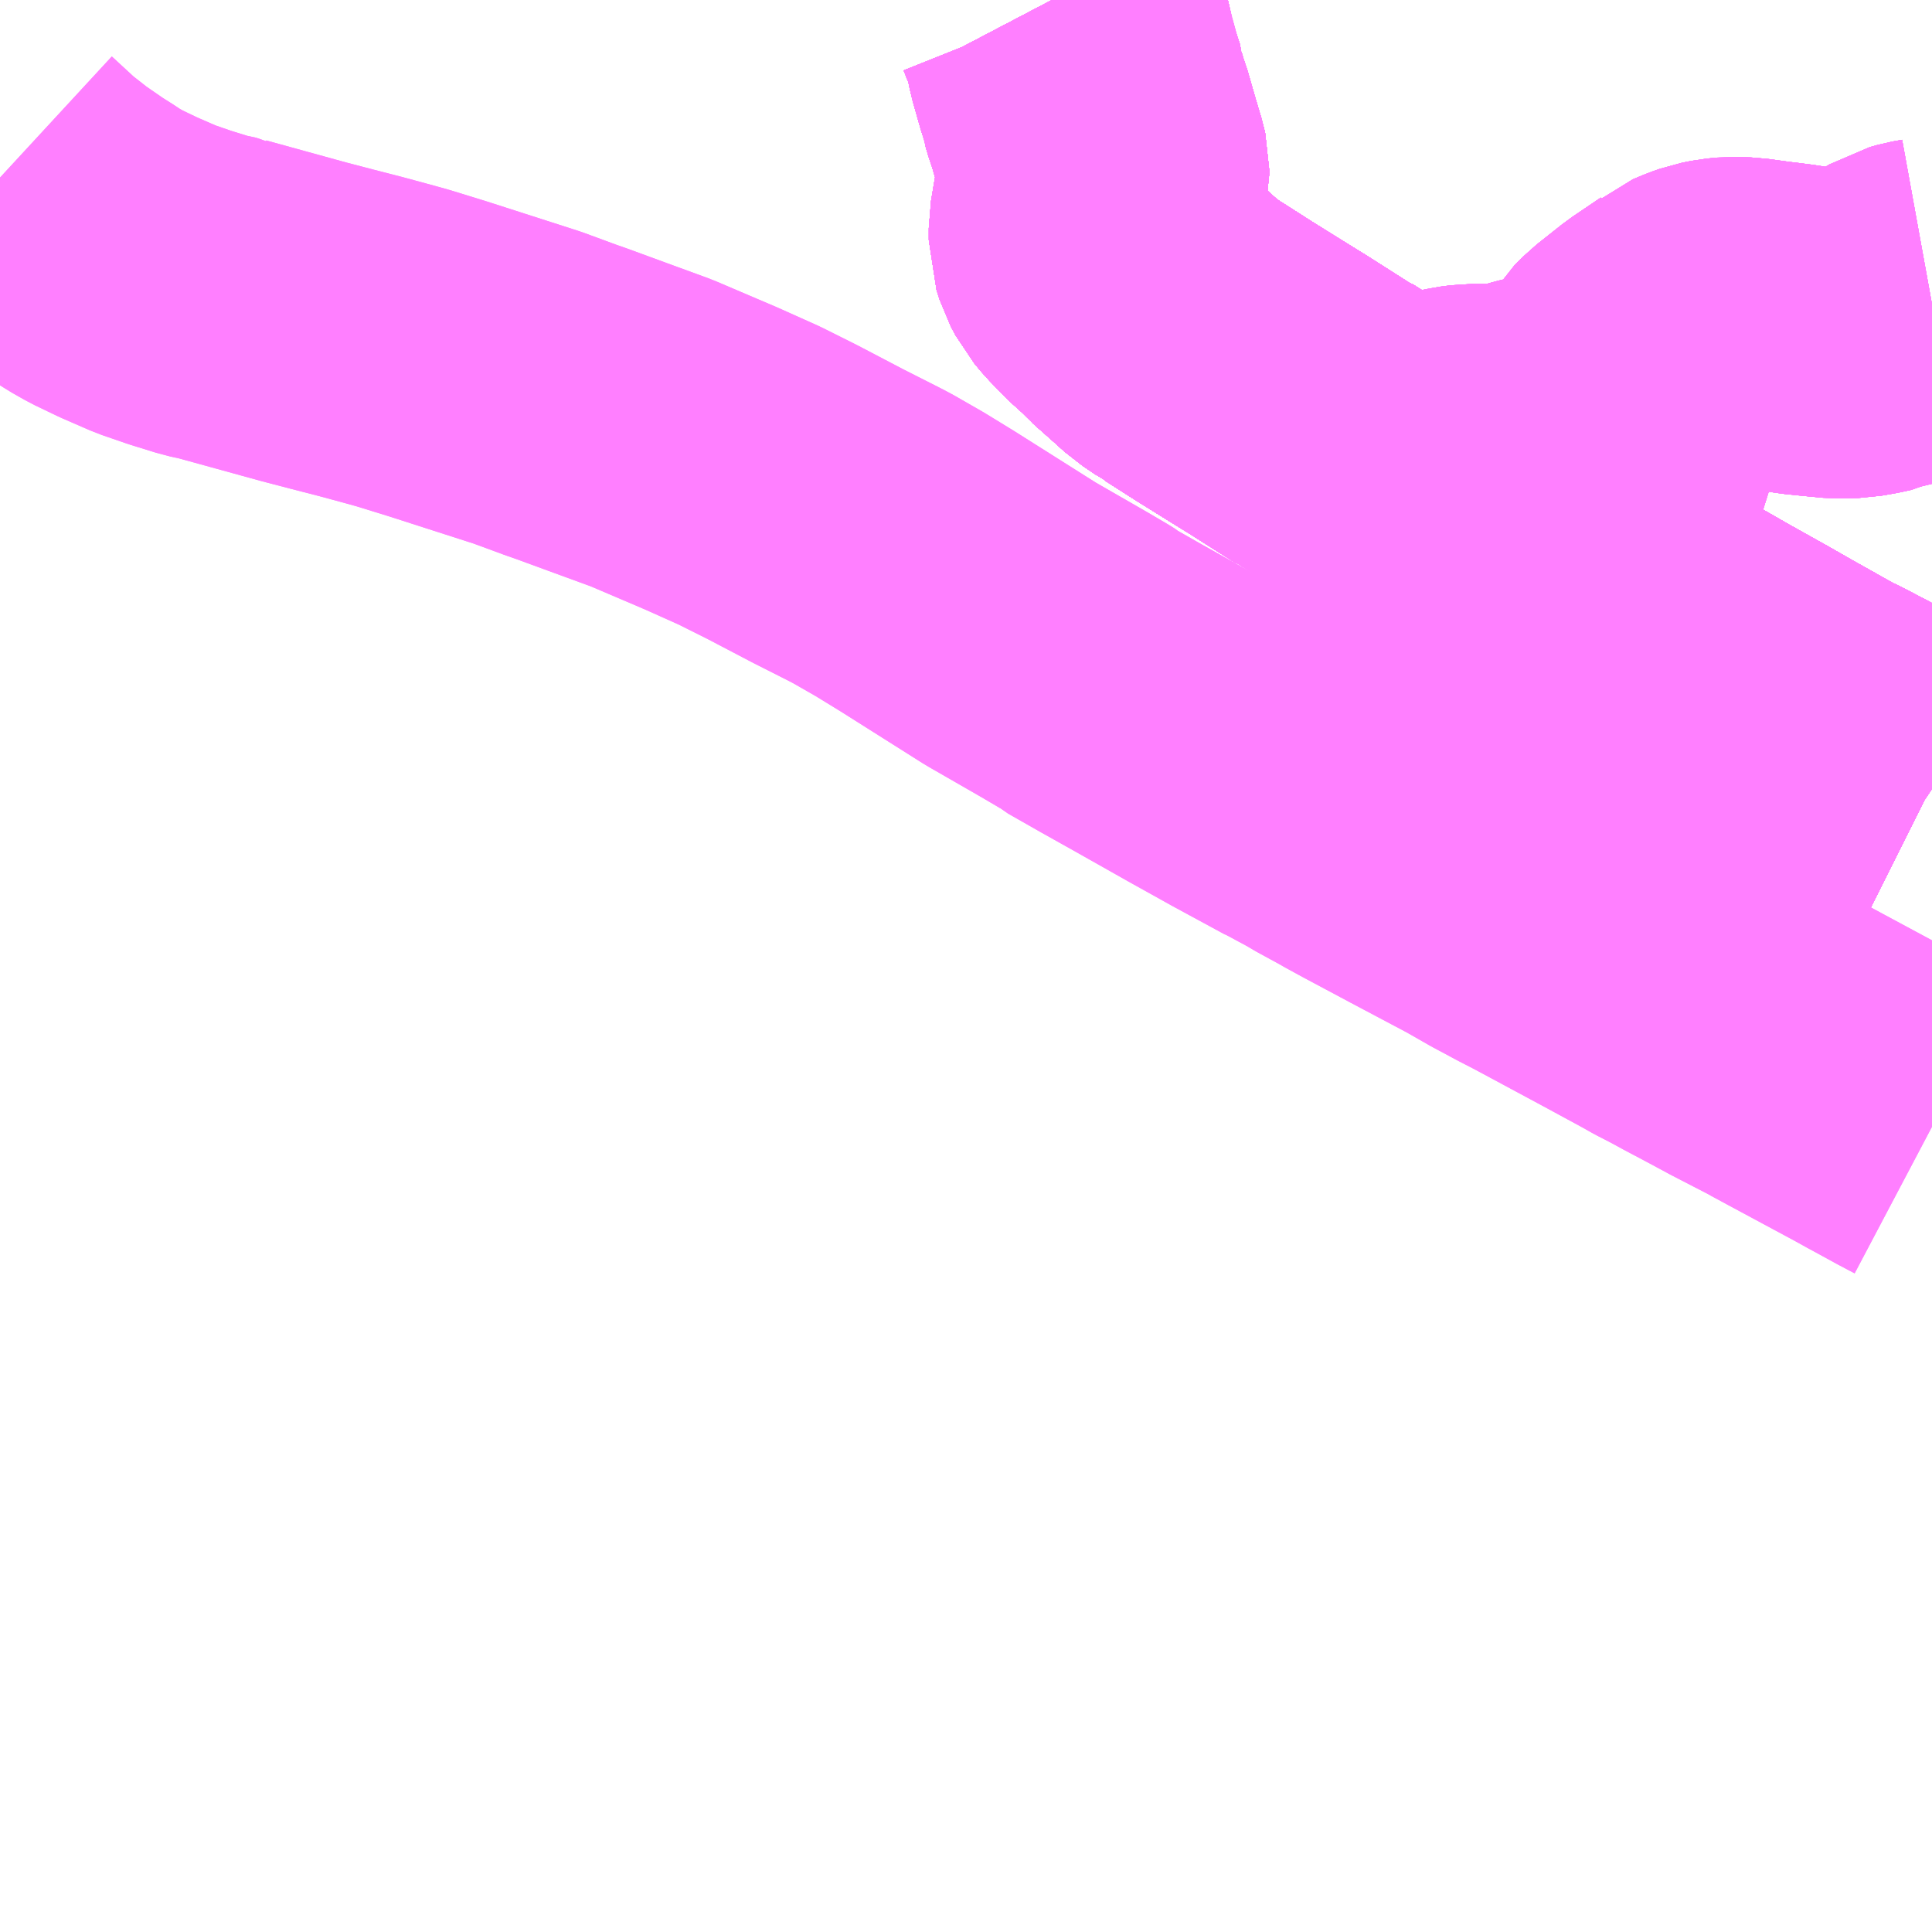 <?xml version="1.0" encoding="UTF-8"?>
<svg  xmlns="http://www.w3.org/2000/svg" xmlns:xlink="http://www.w3.org/1999/xlink" xmlns:go="http://purl.org/svgmap/profile" property="N07_001,N07_002,N07_003,N07_004,N07_005,N07_006,N07_007" viewBox="13877.93 -3546.387 4.395 4.395" go:dataArea="13877.9296875 -3546.38671875 4.39453125 4.39453125" >
<globalCoordinateSystem srsName="http://purl.org/crs/84" transform="matrix(100.0,0.0,0.0,-100.0,0.0,0.0)" />
<defs>
 <g id="p0" >
  <circle cx="0.0" cy="0.0" r="3" stroke="green" stroke-width="0.75" vector-effect="non-scaling-stroke" />
 </g>
</defs>
<g fill="none" fill-rule="evenodd" stroke="#FF00FF" stroke-width="0.75" opacity="0.5" vector-effect="non-scaling-stroke" stroke-linejoin="bevel" >
<path content="1,JRバス関東（株）,東京～山中湖畔・河口湖,4.0,5.0,5.0," xlink:title="1" d="M13882.324,-3544.591L13882.321,-3544.593L13882.297,-3544.605L13882.259,-3544.625L13882.219,-3544.646L13882.174,-3544.671L13882.086,-3544.717L13882.072,-3544.724L13882.06,-3544.731L13882.059,-3544.731L13882.057,-3544.731L13882.018,-3544.753L13882.015,-3544.755L13882.004,-3544.761L13881.963,-3544.784L13881.907,-3544.816L13881.814,-3544.868L13881.807,-3544.872L13881.692,-3544.938L13881.674,-3544.948L13881.648,-3544.963L13881.6,-3544.99L13881.573,-3545.005L13881.551,-3545.018L13881.501,-3545.047L13881.491,-3545.053L13881.465,-3545.073L13881.432,-3545.099L13881.4,-3545.128L13881.359,-3545.164L13881.3,-3545.199L13881.264,-3545.223L13881.203,-3545.261L13881.177,-3545.277L13881.138,-3545.302L13881.101,-3545.325L13881.059,-3545.351L13881.018,-3545.377L13880.994,-3545.392L13880.974,-3545.404L13880.944,-3545.423L13880.94,-3545.424L13880.83,-3545.494L13880.828,-3545.495L13880.82,-3545.5L13880.799,-3545.513L13880.717,-3545.564L13880.645,-3545.61L13880.639,-3545.613L13880.635,-3545.616L13880.634,-3545.617L13880.603,-3545.638L13880.573,-3545.665L13880.529,-3545.704L13880.522,-3545.713L13880.484,-3545.747L13880.45,-3545.782L13880.435,-3545.8L13880.425,-3545.819L13880.418,-3545.841L13880.418,-3545.868L13880.426,-3545.916L13880.438,-3545.97L13880.442,-3545.989L13880.442,-3546.002L13880.44,-3546.011L13880.426,-3546.058L13880.407,-3546.124L13880.402,-3546.137L13880.395,-3546.161L13880.395,-3546.167L13880.384,-3546.2L13880.367,-3546.26L13880.363,-3546.28L13880.36,-3546.293L13880.354,-3546.316L13880.334,-3546.366L13880.323,-3546.387"/>
<path content="1,京王バス南（株）,新宿～富士五湖線,10.0,10.0,10.0," xlink:title="1" d="M13881.101,-3545.325L13881.138,-3545.302L13881.177,-3545.277L13881.203,-3545.261L13881.264,-3545.223L13881.3,-3545.199L13881.359,-3545.164L13881.4,-3545.128L13881.432,-3545.099L13881.465,-3545.073L13881.491,-3545.053L13881.501,-3545.047L13881.551,-3545.018L13881.573,-3545.005L13881.6,-3544.99L13881.648,-3544.963L13881.674,-3544.948L13881.692,-3544.938L13881.807,-3544.872L13881.814,-3544.868L13881.907,-3544.816L13881.963,-3544.784L13882.004,-3544.761L13882.015,-3544.755L13882.057,-3544.731L13882.059,-3544.731L13882.06,-3544.731L13882.072,-3544.724L13882.086,-3544.717L13882.174,-3544.671L13882.219,-3544.646L13882.259,-3544.625L13882.297,-3544.605L13882.321,-3544.593L13882.324,-3544.591"/>
<path content="1,京王バス南（株）,新宿～富士五湖線,10.0,10.0,10.0," xlink:title="1" d="M13881.101,-3545.325L13881.059,-3545.351L13881.018,-3545.377L13880.994,-3545.392L13880.974,-3545.404L13880.944,-3545.423L13880.94,-3545.424L13880.83,-3545.494L13880.828,-3545.495L13880.82,-3545.5L13880.799,-3545.513L13880.717,-3545.564L13880.645,-3545.61L13880.639,-3545.613L13880.635,-3545.616L13880.634,-3545.617L13880.603,-3545.638L13880.573,-3545.665L13880.529,-3545.704L13880.522,-3545.713L13880.484,-3545.747L13880.45,-3545.782L13880.435,-3545.8L13880.425,-3545.819L13880.418,-3545.841L13880.418,-3545.868L13880.426,-3545.916L13880.438,-3545.97L13880.442,-3545.989L13880.442,-3546.002L13880.44,-3546.011L13880.426,-3546.058L13880.407,-3546.124L13880.402,-3546.137L13880.395,-3546.161L13880.395,-3546.167L13880.384,-3546.2L13880.367,-3546.26L13880.363,-3546.28L13880.36,-3546.293L13880.354,-3546.316L13880.334,-3546.366L13880.323,-3546.387"/>
<path content="1,京王バス南（株）,新宿～富士五湖線,10.0,10.0,10.0," xlink:title="1" d="M13882.324,-3545.7L13882.302,-3545.696L13882.284,-3545.691L13882.274,-3545.685L13882.267,-3545.68L13882.248,-3545.659L13882.235,-3545.651L13882.209,-3545.641L13882.2,-3545.64L13882.198,-3545.639L13882.175,-3545.634L13882.146,-3545.629L13882.113,-3545.628L13882.081,-3545.631L13882.03,-3545.636L13882.007,-3545.64L13881.976,-3545.644L13881.951,-3545.647L13881.922,-3545.651L13881.9,-3545.654L13881.871,-3545.655L13881.86,-3545.654L13881.85,-3545.653L13881.83,-3545.649L13881.813,-3545.643L13881.789,-3545.633L13881.782,-3545.627L13881.717,-3545.583L13881.659,-3545.537L13881.641,-3545.519L13881.633,-3545.506L13881.627,-3545.485L13881.627,-3545.469L13881.631,-3545.408L13881.627,-3545.403L13881.62,-3545.396L13881.609,-3545.386L13881.599,-3545.381L13881.596,-3545.382L13881.586,-3545.382L13881.549,-3545.391L13881.524,-3545.4L13881.516,-3545.401L13881.502,-3545.401L13881.489,-3545.399L13881.427,-3545.384L13881.369,-3545.367L13881.353,-3545.364L13881.334,-3545.365L13881.326,-3545.365L13881.312,-3545.366L13881.295,-3545.366L13881.278,-3545.366L13881.255,-3545.363L13881.223,-3545.356L13881.189,-3545.348L13881.184,-3545.347L13881.152,-3545.338L13881.136,-3545.335L13881.123,-3545.331L13881.101,-3545.325"/>
<path content="1,名鉄バス（株）,名古屋～富士五湖,0.7,0.7,0.7," xlink:title="1" d="M13882.324,-3543.822L13882.288,-3543.841L13882.246,-3543.864L13882.222,-3543.877L13882.195,-3543.892L13882.037,-3543.977L13882,-3543.997L13881.997,-3543.999L13881.906,-3544.046L13881.854,-3544.074L13881.803,-3544.101L13881.77,-3544.119L13881.735,-3544.137L13881.712,-3544.15L13881.618,-3544.201L13881.458,-3544.287L13881.423,-3544.305L13881.367,-3544.335L13881.311,-3544.367L13881.177,-3544.438L13881.074,-3544.493L13881.03,-3544.517L13881.027,-3544.519L13880.972,-3544.549L13880.95,-3544.562L13880.896,-3544.591L13880.895,-3544.591L13880.777,-3544.655L13880.68,-3544.709L13880.634,-3544.735L13880.556,-3544.779L13880.481,-3544.821L13880.409,-3544.862L13880.403,-3544.867L13880.395,-3544.872L13880.349,-3544.899L13880.229,-3544.968L13880.039,-3545.088L13879.977,-3545.126L13879.916,-3545.161L13879.897,-3545.171L13879.814,-3545.213L13879.709,-3545.268L13879.659,-3545.293L13879.635,-3545.305L13879.548,-3545.344L13879.412,-3545.402L13879.319,-3545.436L13879.229,-3545.469L13879.206,-3545.477L13879.13,-3545.505L13878.931,-3545.569L13878.928,-3545.57L13878.847,-3545.595L13878.822,-3545.602L13878.752,-3545.621L13878.686,-3545.638L13878.621,-3545.655L13878.436,-3545.706L13878.434,-3545.707L13878.397,-3545.715L13878.339,-3545.733L13878.284,-3545.752L13878.222,-3545.779L13878.172,-3545.803L13878.142,-3545.82L13878.121,-3545.834L13878.094,-3545.851L13878.039,-3545.889L13878.024,-3545.901L13878.006,-3545.915L13877.995,-3545.923L13877.93,-3545.983"/>
<path content="1,富士急シティバス（株）,富士急シティバス_01_on,18.2,21.5,21.5," xlink:title="1" d="M13881.101,-3545.325L13881.138,-3545.302L13881.177,-3545.277L13881.203,-3545.261L13881.264,-3545.223L13881.3,-3545.199L13881.359,-3545.164L13881.4,-3545.128L13881.432,-3545.099L13881.465,-3545.073L13881.491,-3545.053L13881.501,-3545.047L13881.551,-3545.018L13881.573,-3545.005L13881.6,-3544.99L13881.648,-3544.963L13881.674,-3544.948L13881.692,-3544.938L13881.807,-3544.872L13881.814,-3544.868L13881.907,-3544.816L13881.963,-3544.784L13882.004,-3544.761L13882.059,-3544.731L13882.321,-3544.593L13882.324,-3544.591"/>
<path content="1,富士急シティバス（株）,富士急シティバス_01_on,18.2,21.5,21.5," xlink:title="1" d="M13881.101,-3545.325L13881.123,-3545.331L13881.152,-3545.338"/>
<path content="1,富士急シティバス（株）,富士急シティバス_01_on,18.2,21.5,21.5," xlink:title="1" d="M13880.323,-3546.387L13880.334,-3546.366L13880.354,-3546.316L13880.36,-3546.293L13880.363,-3546.28L13880.395,-3546.161L13880.402,-3546.137L13880.407,-3546.124L13880.426,-3546.058L13880.44,-3546.011L13880.442,-3546.002L13880.442,-3545.989L13880.438,-3545.97L13880.426,-3545.916L13880.418,-3545.868L13880.418,-3545.841L13880.425,-3545.819L13880.435,-3545.8L13880.45,-3545.782L13880.529,-3545.704L13880.573,-3545.665L13880.603,-3545.638L13880.634,-3545.617L13880.635,-3545.616L13880.639,-3545.613L13880.639,-3545.613L13880.645,-3545.61L13880.717,-3545.564L13880.799,-3545.513L13880.82,-3545.5L13880.828,-3545.495L13880.83,-3545.494L13880.94,-3545.424L13880.944,-3545.423L13880.974,-3545.404L13880.994,-3545.392L13881.018,-3545.377L13881.059,-3545.351L13881.101,-3545.325"/>
<path content="1,富士急山梨バス（株）,河口湖～三島・沼津線,2.0,2.0,2.0," xlink:title="1" d="M13882.324,-3544.591L13882.321,-3544.593L13882.297,-3544.605L13882.259,-3544.625L13882.219,-3544.646L13882.174,-3544.671L13882.086,-3544.717L13882.072,-3544.724L13882.06,-3544.731L13882.059,-3544.731L13882.057,-3544.731L13882.018,-3544.753L13882.015,-3544.755L13882.004,-3544.761L13881.963,-3544.784L13881.907,-3544.816L13881.814,-3544.868L13881.807,-3544.872L13881.692,-3544.938L13881.674,-3544.948L13881.648,-3544.963L13881.6,-3544.99L13881.573,-3545.005L13881.551,-3545.018L13881.501,-3545.047L13881.491,-3545.053L13881.465,-3545.073L13881.432,-3545.099L13881.4,-3545.128L13881.359,-3545.164L13881.3,-3545.199L13881.264,-3545.223L13881.203,-3545.261L13881.177,-3545.277L13881.138,-3545.302L13881.101,-3545.325L13881.059,-3545.351L13881.018,-3545.377L13880.994,-3545.392L13880.974,-3545.404L13880.944,-3545.423L13880.94,-3545.424L13880.83,-3545.494L13880.828,-3545.495L13880.82,-3545.5L13880.799,-3545.513L13880.717,-3545.564L13880.645,-3545.61L13880.639,-3545.613L13880.635,-3545.616L13880.634,-3545.617L13880.603,-3545.638L13880.573,-3545.665L13880.529,-3545.704L13880.522,-3545.713L13880.484,-3545.747L13880.45,-3545.782L13880.435,-3545.8L13880.425,-3545.819L13880.418,-3545.841L13880.418,-3545.868L13880.426,-3545.916L13880.438,-3545.97L13880.442,-3545.989L13880.442,-3546.002L13880.44,-3546.011L13880.426,-3546.058L13880.407,-3546.124L13880.402,-3546.137L13880.395,-3546.161L13880.395,-3546.167L13880.384,-3546.2L13880.367,-3546.26L13880.363,-3546.28L13880.36,-3546.293L13880.354,-3546.316L13880.334,-3546.366L13880.323,-3546.387"/>
<path content="1,富士急山梨バス（株）,河口湖～静岡線,0.2,0.4,0.3," xlink:title="1" d="M13882.324,-3544.591L13882.321,-3544.593L13882.297,-3544.605L13882.259,-3544.625L13882.219,-3544.646L13882.174,-3544.671L13882.086,-3544.717L13882.072,-3544.724L13882.06,-3544.731L13882.059,-3544.731L13882.057,-3544.731L13882.018,-3544.753L13882.015,-3544.755L13882.004,-3544.761L13881.963,-3544.784L13881.907,-3544.816L13881.814,-3544.868L13881.807,-3544.872L13881.692,-3544.938L13881.674,-3544.948L13881.648,-3544.963L13881.6,-3544.99L13881.573,-3545.005L13881.551,-3545.018L13881.501,-3545.047L13881.491,-3545.053L13881.465,-3545.073L13881.432,-3545.099L13881.4,-3545.128L13881.359,-3545.164L13881.3,-3545.199L13881.264,-3545.223L13881.203,-3545.261L13881.177,-3545.277L13881.138,-3545.302L13881.101,-3545.325L13881.059,-3545.351L13881.018,-3545.377L13880.994,-3545.392L13880.974,-3545.404L13880.944,-3545.423L13880.94,-3545.424L13880.83,-3545.494L13880.828,-3545.495L13880.82,-3545.5L13880.799,-3545.513L13880.717,-3545.564L13880.645,-3545.61L13880.639,-3545.613L13880.635,-3545.616L13880.634,-3545.617L13880.603,-3545.638L13880.573,-3545.665L13880.529,-3545.704L13880.522,-3545.713L13880.484,-3545.747L13880.45,-3545.782L13880.435,-3545.8L13880.425,-3545.819L13880.418,-3545.841L13880.418,-3545.868L13880.426,-3545.916L13880.438,-3545.97L13880.442,-3545.989L13880.442,-3546.002L13880.44,-3546.011L13880.426,-3546.058L13880.407,-3546.124L13880.402,-3546.137L13880.395,-3546.161L13880.395,-3546.167L13880.384,-3546.2L13880.367,-3546.26L13880.363,-3546.28L13880.36,-3546.293L13880.354,-3546.316L13880.334,-3546.366L13880.323,-3546.387"/>
<path content="1,富士急湘南バス（株）,ハイランドライナー,0.0,0.9,0.9," xlink:title="1" d="M13880.323,-3546.387L13880.334,-3546.366L13880.354,-3546.316L13880.36,-3546.293L13880.363,-3546.28L13880.367,-3546.26L13880.384,-3546.2L13880.395,-3546.167L13880.395,-3546.161L13880.402,-3546.137L13880.407,-3546.124L13880.426,-3546.058L13880.44,-3546.011L13880.442,-3546.002L13880.442,-3545.989L13880.438,-3545.97L13880.426,-3545.916L13880.418,-3545.868L13880.418,-3545.841L13880.425,-3545.819L13880.435,-3545.8L13880.45,-3545.782L13880.484,-3545.747L13880.522,-3545.713L13880.529,-3545.704L13880.573,-3545.665L13880.603,-3545.638L13880.634,-3545.617L13880.635,-3545.616L13880.639,-3545.613L13880.645,-3545.61L13880.717,-3545.564L13880.799,-3545.513L13880.82,-3545.5L13880.828,-3545.495L13880.83,-3545.494L13880.94,-3545.424L13880.944,-3545.423L13880.974,-3545.404L13880.994,-3545.392L13881.018,-3545.377L13881.059,-3545.351L13881.101,-3545.325L13881.138,-3545.302L13881.177,-3545.277L13881.203,-3545.261L13881.264,-3545.223L13881.3,-3545.199L13881.359,-3545.164L13881.4,-3545.128L13881.432,-3545.099L13881.465,-3545.073L13881.491,-3545.053L13881.501,-3545.047L13881.551,-3545.018L13881.573,-3545.005L13881.6,-3544.99L13881.648,-3544.963L13881.674,-3544.948L13881.692,-3544.938L13881.807,-3544.872L13881.814,-3544.868L13881.907,-3544.816L13881.963,-3544.784L13882.004,-3544.761L13882.015,-3544.755L13882.018,-3544.753L13882.057,-3544.731L13882.059,-3544.731L13882.06,-3544.731L13882.072,-3544.724L13882.086,-3544.717L13882.174,-3544.671L13882.219,-3544.646L13882.259,-3544.625L13882.297,-3544.605L13882.321,-3544.593L13882.324,-3544.591"/>
<path content="1,富士急行（株）,022,9.0,5.0,5.0," xlink:title="1" d="M13882.324,-3545.7L13882.302,-3545.696L13882.284,-3545.691L13882.274,-3545.685L13882.267,-3545.68L13882.248,-3545.659L13882.235,-3545.651L13882.209,-3545.641L13882.2,-3545.64L13882.198,-3545.639L13882.175,-3545.634L13882.146,-3545.629L13882.113,-3545.628L13882.081,-3545.631L13882.03,-3545.636L13882.007,-3545.64L13881.976,-3545.644L13881.951,-3545.647L13881.922,-3545.651L13881.9,-3545.654L13881.871,-3545.655L13881.86,-3545.654L13881.85,-3545.653L13881.83,-3545.649L13881.813,-3545.643L13881.789,-3545.633L13881.782,-3545.627L13881.717,-3545.583L13881.659,-3545.537L13881.641,-3545.519L13881.633,-3545.506L13881.627,-3545.485L13881.627,-3545.469L13881.631,-3545.408L13881.627,-3545.403L13881.62,-3545.396L13881.609,-3545.386L13881.599,-3545.381L13881.596,-3545.382L13881.586,-3545.382L13881.549,-3545.391L13881.524,-3545.4L13881.516,-3545.401L13881.502,-3545.401L13881.489,-3545.399L13881.427,-3545.384L13881.369,-3545.367L13881.353,-3545.364L13881.334,-3545.365L13881.326,-3545.365L13881.312,-3545.366L13881.295,-3545.366L13881.278,-3545.366L13881.255,-3545.363L13881.223,-3545.356L13881.189,-3545.348L13881.184,-3545.347L13881.152,-3545.338L13881.136,-3545.335L13881.123,-3545.331L13881.101,-3545.325L13881.059,-3545.351L13881.018,-3545.377L13880.994,-3545.392L13880.974,-3545.404L13880.944,-3545.423L13880.94,-3545.424L13880.83,-3545.494L13880.828,-3545.495L13880.82,-3545.5L13880.799,-3545.513L13880.717,-3545.564L13880.645,-3545.61L13880.639,-3545.613L13880.635,-3545.616L13880.634,-3545.617L13880.603,-3545.638L13880.573,-3545.665L13880.529,-3545.704L13880.522,-3545.713L13880.484,-3545.747L13880.45,-3545.782L13880.435,-3545.8L13880.425,-3545.819L13880.418,-3545.841L13880.418,-3545.868L13880.426,-3545.916L13880.438,-3545.97L13880.442,-3545.989L13880.442,-3546.002L13880.44,-3546.011L13880.426,-3546.058L13880.407,-3546.124L13880.402,-3546.137L13880.395,-3546.161L13880.395,-3546.167L13880.384,-3546.2L13880.367,-3546.26L13880.363,-3546.28L13880.36,-3546.293L13880.354,-3546.316L13880.334,-3546.366L13880.323,-3546.387"/>
<path content="1,富士急行（株）,023,7.9,6.0,6.0," xlink:title="1" d="M13882.324,-3545.7L13882.302,-3545.696L13882.284,-3545.691L13882.274,-3545.685L13882.267,-3545.68L13882.248,-3545.659L13882.235,-3545.651L13882.209,-3545.641L13882.2,-3545.64L13882.198,-3545.639L13882.175,-3545.634L13882.146,-3545.629L13882.113,-3545.628L13882.081,-3545.631L13882.03,-3545.636L13882.007,-3545.64L13881.976,-3545.644L13881.951,-3545.647L13881.922,-3545.651L13881.9,-3545.654L13881.871,-3545.655L13881.86,-3545.654L13881.85,-3545.653L13881.83,-3545.649L13881.813,-3545.643L13881.789,-3545.633L13881.782,-3545.627L13881.717,-3545.583L13881.659,-3545.537L13881.641,-3545.519L13881.633,-3545.506L13881.627,-3545.485L13881.627,-3545.469L13881.631,-3545.408L13881.627,-3545.403L13881.62,-3545.396L13881.609,-3545.386L13881.599,-3545.381L13881.596,-3545.382L13881.586,-3545.382L13881.549,-3545.391L13881.524,-3545.4L13881.516,-3545.401L13881.502,-3545.401L13881.489,-3545.399L13881.427,-3545.384L13881.369,-3545.367L13881.353,-3545.364L13881.334,-3545.365L13881.326,-3545.365L13881.312,-3545.366L13881.295,-3545.366L13881.278,-3545.366L13881.255,-3545.363L13881.223,-3545.356L13881.189,-3545.348L13881.184,-3545.347L13881.152,-3545.338L13881.136,-3545.335L13881.123,-3545.331L13881.101,-3545.325L13881.059,-3545.351L13881.018,-3545.377L13880.994,-3545.392L13880.974,-3545.404L13880.944,-3545.423L13880.94,-3545.424L13880.83,-3545.494L13880.828,-3545.495L13880.82,-3545.5L13880.799,-3545.513L13880.717,-3545.564L13880.645,-3545.61L13880.639,-3545.613L13880.635,-3545.616L13880.634,-3545.617L13880.603,-3545.638L13880.573,-3545.665L13880.529,-3545.704L13880.522,-3545.713L13880.484,-3545.747L13880.45,-3545.782L13880.435,-3545.8L13880.425,-3545.819L13880.418,-3545.841L13880.418,-3545.868L13880.426,-3545.916L13880.438,-3545.97L13880.442,-3545.989L13880.442,-3546.002L13880.44,-3546.011L13880.426,-3546.058L13880.407,-3546.124L13880.402,-3546.137L13880.395,-3546.161L13880.395,-3546.167L13880.384,-3546.2L13880.367,-3546.26L13880.363,-3546.28L13880.36,-3546.293L13880.354,-3546.316L13880.334,-3546.366L13880.323,-3546.387"/>
<path content="1,富士急行（株）,025,20.0,12.5,12.5," xlink:title="1" d="M13882.324,-3545.7L13882.302,-3545.696L13882.284,-3545.691L13882.274,-3545.685L13882.267,-3545.68L13882.248,-3545.659L13882.235,-3545.651L13882.209,-3545.641L13882.2,-3545.64L13882.198,-3545.639L13882.175,-3545.634L13882.146,-3545.629L13882.113,-3545.628L13882.081,-3545.631L13882.03,-3545.636L13882.007,-3545.64L13881.976,-3545.644L13881.951,-3545.647L13881.922,-3545.651L13881.9,-3545.654L13881.871,-3545.655L13881.86,-3545.654L13881.85,-3545.653L13881.83,-3545.649L13881.813,-3545.643L13881.789,-3545.633L13881.782,-3545.627L13881.717,-3545.583L13881.659,-3545.537L13881.641,-3545.519L13881.633,-3545.506L13881.627,-3545.485L13881.627,-3545.469L13881.631,-3545.408L13881.627,-3545.403L13881.62,-3545.396L13881.609,-3545.386L13881.599,-3545.381L13881.596,-3545.382L13881.586,-3545.382L13881.549,-3545.391L13881.524,-3545.4L13881.516,-3545.401L13881.502,-3545.401L13881.489,-3545.399L13881.427,-3545.384L13881.369,-3545.367L13881.353,-3545.364L13881.334,-3545.365L13881.326,-3545.365L13881.312,-3545.366L13881.295,-3545.366L13881.278,-3545.366L13881.255,-3545.363L13881.223,-3545.356L13881.189,-3545.348L13881.184,-3545.347L13881.152,-3545.338L13881.136,-3545.335L13881.123,-3545.331L13881.101,-3545.325L13881.059,-3545.351L13881.018,-3545.377L13880.994,-3545.392L13880.974,-3545.404L13880.944,-3545.423L13880.94,-3545.424L13880.83,-3545.494L13880.828,-3545.495L13880.82,-3545.5L13880.799,-3545.513L13880.717,-3545.564L13880.645,-3545.61L13880.639,-3545.613L13880.635,-3545.616L13880.634,-3545.617L13880.603,-3545.638L13880.573,-3545.665L13880.529,-3545.704L13880.522,-3545.713L13880.484,-3545.747L13880.45,-3545.782L13880.435,-3545.8L13880.425,-3545.819L13880.418,-3545.841L13880.418,-3545.868L13880.426,-3545.916L13880.438,-3545.97L13880.442,-3545.989L13880.442,-3546.002L13880.44,-3546.011L13880.426,-3546.058L13880.407,-3546.124L13880.402,-3546.137L13880.395,-3546.161L13880.395,-3546.167L13880.384,-3546.2L13880.367,-3546.26L13880.363,-3546.28L13880.36,-3546.293L13880.354,-3546.316L13880.334,-3546.366L13880.323,-3546.387"/>
<path content="1,富士急行（株）,028,9.6,7.1,7.1," xlink:title="1" d="M13881.101,-3545.325L13881.138,-3545.302L13881.177,-3545.277L13881.203,-3545.261L13881.264,-3545.223L13881.3,-3545.199L13881.359,-3545.164L13881.4,-3545.128L13881.432,-3545.099L13881.465,-3545.073L13881.491,-3545.053L13881.501,-3545.047L13881.551,-3545.018L13881.573,-3545.005L13881.6,-3544.99L13881.648,-3544.963L13881.674,-3544.948L13881.692,-3544.938L13881.807,-3544.872L13881.814,-3544.868L13881.907,-3544.816L13881.963,-3544.784L13882.004,-3544.761L13882.015,-3544.755L13882.018,-3544.753L13882.057,-3544.731L13882.059,-3544.731L13882.06,-3544.731L13882.072,-3544.724L13882.086,-3544.717L13882.174,-3544.671L13882.219,-3544.646L13882.259,-3544.625L13882.297,-3544.605L13882.321,-3544.593L13882.324,-3544.591"/>
<path content="1,富士急行（株）,028,9.6,7.1,7.1," xlink:title="1" d="M13881.101,-3545.325L13881.123,-3545.331L13881.136,-3545.335L13881.152,-3545.338L13881.184,-3545.347L13881.189,-3545.348L13881.223,-3545.356L13881.255,-3545.363L13881.278,-3545.366L13881.295,-3545.366L13881.312,-3545.366L13881.326,-3545.365L13881.334,-3545.365L13881.353,-3545.364L13881.369,-3545.367L13881.427,-3545.384L13881.489,-3545.399L13881.502,-3545.401L13881.516,-3545.401L13881.524,-3545.4L13881.549,-3545.391L13881.586,-3545.382L13881.596,-3545.382L13881.599,-3545.381L13881.609,-3545.386L13881.62,-3545.396L13881.627,-3545.403L13881.631,-3545.408L13881.627,-3545.469L13881.627,-3545.485L13881.633,-3545.506L13881.641,-3545.519L13881.659,-3545.537L13881.717,-3545.583L13881.782,-3545.627L13881.789,-3545.633L13881.813,-3545.643L13881.83,-3545.649L13881.85,-3545.653L13881.86,-3545.654L13881.871,-3545.655L13881.9,-3545.654L13881.922,-3545.651L13881.951,-3545.647L13881.976,-3545.644L13882.007,-3545.64L13882.03,-3545.636L13882.081,-3545.631L13882.113,-3545.628L13882.146,-3545.629L13882.175,-3545.634L13882.198,-3545.639L13882.2,-3545.64L13882.209,-3545.641L13882.235,-3545.651L13882.248,-3545.659L13882.267,-3545.68L13882.274,-3545.685L13882.284,-3545.691L13882.302,-3545.696L13882.324,-3545.7"/>
<path content="1,富士急行（株）,028,9.6,7.1,7.1," xlink:title="1" d="M13880.323,-3546.387L13880.334,-3546.366L13880.354,-3546.316L13880.36,-3546.293L13880.363,-3546.28L13880.367,-3546.26L13880.384,-3546.2L13880.395,-3546.167L13880.395,-3546.161L13880.402,-3546.137L13880.407,-3546.124L13880.426,-3546.058L13880.44,-3546.011L13880.442,-3546.002L13880.442,-3545.989L13880.438,-3545.97L13880.426,-3545.916L13880.418,-3545.868L13880.418,-3545.841L13880.425,-3545.819L13880.435,-3545.8L13880.45,-3545.782L13880.484,-3545.747L13880.522,-3545.713L13880.529,-3545.704L13880.573,-3545.665L13880.603,-3545.638L13880.634,-3545.617L13880.635,-3545.616L13880.639,-3545.613L13880.639,-3545.613L13880.639,-3545.613L13880.645,-3545.61L13880.717,-3545.564L13880.799,-3545.513L13880.82,-3545.5L13880.828,-3545.495L13880.83,-3545.494L13880.94,-3545.424L13880.944,-3545.423L13880.974,-3545.404L13880.994,-3545.392L13881.018,-3545.377L13881.059,-3545.351L13881.101,-3545.325"/>
<path content="1,富士急行（株）,ハイランドライナー,0.2,0.5,0.5," xlink:title="1" d="M13880.323,-3546.387L13880.334,-3546.366L13880.354,-3546.316L13880.36,-3546.293L13880.363,-3546.28L13880.367,-3546.26L13880.384,-3546.2L13880.395,-3546.167L13880.395,-3546.161L13880.402,-3546.137L13880.407,-3546.124L13880.426,-3546.058L13880.44,-3546.011L13880.442,-3546.002L13880.442,-3545.989L13880.438,-3545.97L13880.426,-3545.916L13880.418,-3545.868L13880.418,-3545.841L13880.425,-3545.819L13880.435,-3545.8L13880.45,-3545.782L13880.484,-3545.747L13880.522,-3545.713L13880.529,-3545.704L13880.573,-3545.665L13880.603,-3545.638L13880.634,-3545.617L13880.635,-3545.616L13880.639,-3545.613L13880.645,-3545.61L13880.717,-3545.564L13880.799,-3545.513L13880.82,-3545.5L13880.828,-3545.495L13880.83,-3545.494L13880.94,-3545.424L13880.944,-3545.423L13880.974,-3545.404L13880.994,-3545.392L13881.018,-3545.377L13881.059,-3545.351L13881.101,-3545.325L13881.138,-3545.302L13881.177,-3545.277L13881.203,-3545.261L13881.264,-3545.223L13881.3,-3545.199L13881.359,-3545.164L13881.4,-3545.128L13881.432,-3545.099L13881.465,-3545.073L13881.491,-3545.053L13881.501,-3545.047L13881.551,-3545.018L13881.573,-3545.005L13881.6,-3544.99L13881.648,-3544.963L13881.674,-3544.948L13881.692,-3544.938L13881.807,-3544.872L13881.814,-3544.868L13881.907,-3544.816L13881.963,-3544.784L13882.004,-3544.761L13882.015,-3544.755L13882.018,-3544.753L13882.057,-3544.731L13882.059,-3544.731L13882.06,-3544.731L13882.072,-3544.724L13882.086,-3544.717L13882.174,-3544.671L13882.219,-3544.646L13882.259,-3544.625L13882.297,-3544.605L13882.321,-3544.593L13882.324,-3544.591"/>
<path content="1,富士急行（株）,レイクライナー,3.2,3.2,3.2," xlink:title="1" d="M13880.323,-3546.387L13880.334,-3546.366L13880.354,-3546.316L13880.36,-3546.293L13880.363,-3546.28L13880.367,-3546.26L13880.384,-3546.2L13880.395,-3546.167L13880.395,-3546.161L13880.402,-3546.137L13880.407,-3546.124L13880.426,-3546.058L13880.44,-3546.011L13880.442,-3546.002L13880.442,-3545.989L13880.438,-3545.97L13880.426,-3545.916L13880.418,-3545.868L13880.418,-3545.841L13880.425,-3545.819L13880.435,-3545.8L13880.45,-3545.782L13880.484,-3545.747L13880.522,-3545.713L13880.529,-3545.704L13880.573,-3545.665L13880.603,-3545.638L13880.634,-3545.617L13880.635,-3545.616L13880.639,-3545.613L13880.645,-3545.61L13880.717,-3545.564L13880.799,-3545.513L13880.82,-3545.5L13880.828,-3545.495L13880.83,-3545.494L13880.94,-3545.424L13880.944,-3545.423L13880.974,-3545.404L13880.994,-3545.392L13881.018,-3545.377L13881.059,-3545.351L13881.101,-3545.325L13881.138,-3545.302L13881.177,-3545.277L13881.203,-3545.261L13881.264,-3545.223L13881.3,-3545.199L13881.359,-3545.164L13881.4,-3545.128L13881.432,-3545.099L13881.465,-3545.073L13881.491,-3545.053L13881.501,-3545.047L13881.551,-3545.018L13881.573,-3545.005L13881.6,-3544.99L13881.648,-3544.963L13881.674,-3544.948L13881.692,-3544.938L13881.807,-3544.872L13881.814,-3544.868L13881.907,-3544.816L13881.963,-3544.784L13882.004,-3544.761L13882.015,-3544.755L13882.018,-3544.753L13882.057,-3544.731L13882.059,-3544.731L13882.06,-3544.731L13882.072,-3544.724L13882.086,-3544.717L13882.174,-3544.671L13882.219,-3544.646L13882.259,-3544.625L13882.297,-3544.605L13882.321,-3544.593L13882.324,-3544.591"/>
<path content="1,富士急行（株）,富士五湖～新宿線,37.4,36.0,36.0," xlink:title="1" d="M13881.101,-3545.325L13881.138,-3545.302L13881.177,-3545.277L13881.203,-3545.261L13881.264,-3545.223L13881.3,-3545.199L13881.359,-3545.164L13881.4,-3545.128L13881.432,-3545.099L13881.465,-3545.073L13881.491,-3545.053L13881.501,-3545.047L13881.551,-3545.018L13881.573,-3545.005L13881.6,-3544.99L13881.648,-3544.963L13881.674,-3544.948L13881.692,-3544.938L13881.807,-3544.872L13881.814,-3544.868L13881.907,-3544.816L13881.963,-3544.784L13882.004,-3544.761L13882.015,-3544.755L13882.018,-3544.753L13882.057,-3544.731L13882.059,-3544.731L13882.06,-3544.731L13882.072,-3544.724L13882.086,-3544.717L13882.174,-3544.671L13882.219,-3544.646L13882.259,-3544.625L13882.297,-3544.605L13882.321,-3544.593L13882.324,-3544.591"/>
<path content="1,富士急行（株）,富士五湖～新宿線,37.4,36.0,36.0," xlink:title="1" d="M13881.101,-3545.325L13881.123,-3545.331L13881.136,-3545.335L13881.152,-3545.338L13881.184,-3545.347L13881.189,-3545.348L13881.223,-3545.356L13881.255,-3545.363L13881.278,-3545.366L13881.295,-3545.366L13881.312,-3545.366L13881.326,-3545.365L13881.334,-3545.365L13881.353,-3545.364L13881.369,-3545.367L13881.427,-3545.384L13881.489,-3545.399L13881.502,-3545.401L13881.516,-3545.401L13881.524,-3545.4L13881.549,-3545.391L13881.586,-3545.382L13881.596,-3545.382L13881.599,-3545.381L13881.609,-3545.386L13881.62,-3545.396L13881.627,-3545.403L13881.631,-3545.408L13881.627,-3545.469L13881.627,-3545.485L13881.633,-3545.506L13881.641,-3545.519L13881.659,-3545.537L13881.717,-3545.583L13881.782,-3545.627L13881.789,-3545.633L13881.813,-3545.643L13881.83,-3545.649L13881.85,-3545.653L13881.86,-3545.654L13881.871,-3545.655L13881.9,-3545.654L13881.922,-3545.651L13881.951,-3545.647L13881.976,-3545.644L13882.007,-3545.64L13882.03,-3545.636L13882.081,-3545.631L13882.113,-3545.628L13882.146,-3545.629L13882.175,-3545.634L13882.198,-3545.639L13882.2,-3545.64L13882.209,-3545.641L13882.235,-3545.651L13882.248,-3545.659L13882.267,-3545.68L13882.274,-3545.685L13882.284,-3545.691L13882.302,-3545.696L13882.324,-3545.7"/>
<path content="1,富士急行（株）,富士五湖～新宿線,37.4,36.0,36.0," xlink:title="1" d="M13880.323,-3546.387L13880.334,-3546.366L13880.354,-3546.316L13880.36,-3546.293L13880.363,-3546.28L13880.367,-3546.26L13880.384,-3546.2L13880.395,-3546.167L13880.395,-3546.161L13880.402,-3546.137L13880.407,-3546.124L13880.426,-3546.058L13880.44,-3546.011L13880.442,-3546.002L13880.442,-3545.989L13880.438,-3545.97L13880.426,-3545.916L13880.418,-3545.868L13880.418,-3545.841L13880.425,-3545.819L13880.435,-3545.8L13880.45,-3545.782L13880.484,-3545.747L13880.522,-3545.713L13880.529,-3545.704L13880.573,-3545.665L13880.603,-3545.638L13880.634,-3545.617L13880.635,-3545.616L13880.639,-3545.613L13880.639,-3545.613L13880.639,-3545.613L13880.645,-3545.61L13880.717,-3545.564L13880.799,-3545.513L13880.82,-3545.5L13880.828,-3545.495L13880.83,-3545.494L13880.94,-3545.424L13880.944,-3545.423L13880.974,-3545.404L13880.994,-3545.392L13881.018,-3545.377L13881.059,-3545.351L13881.101,-3545.325"/>
<path content="1,富士急行（株）,富士急行（株）No.015,21.7,21.0,21.0," xlink:title="1" d="M13881.101,-3545.325L13881.138,-3545.302L13881.177,-3545.277L13881.203,-3545.261L13881.264,-3545.223L13881.3,-3545.199L13881.359,-3545.164L13881.4,-3545.128L13881.432,-3545.099L13881.465,-3545.073L13881.491,-3545.053L13881.501,-3545.047L13881.551,-3545.018L13881.573,-3545.005L13881.6,-3544.99L13881.648,-3544.963L13881.674,-3544.948L13881.692,-3544.938L13881.807,-3544.872L13881.814,-3544.868L13881.907,-3544.816L13881.963,-3544.784L13882.004,-3544.761L13882.015,-3544.755L13882.018,-3544.753L13882.057,-3544.731L13882.059,-3544.731L13882.06,-3544.731L13882.072,-3544.724L13882.086,-3544.717L13882.174,-3544.671L13882.219,-3544.646L13882.259,-3544.625L13882.297,-3544.605L13882.321,-3544.593L13882.324,-3544.591"/>
<path content="1,富士急行（株）,富士急行（株）No.015,21.7,21.0,21.0," xlink:title="1" d="M13881.101,-3545.325L13881.123,-3545.331L13881.136,-3545.335L13881.152,-3545.338L13881.184,-3545.347L13881.189,-3545.348L13881.223,-3545.356L13881.255,-3545.363L13881.278,-3545.366L13881.295,-3545.366L13881.312,-3545.366L13881.326,-3545.365L13881.334,-3545.365L13881.353,-3545.364L13881.369,-3545.367L13881.427,-3545.384L13881.489,-3545.399L13881.502,-3545.401L13881.516,-3545.401L13881.524,-3545.4L13881.549,-3545.391L13881.586,-3545.382L13881.596,-3545.382L13881.599,-3545.381L13881.609,-3545.386L13881.62,-3545.396L13881.627,-3545.403L13881.631,-3545.408L13881.627,-3545.469L13881.627,-3545.485L13881.633,-3545.506L13881.641,-3545.519L13881.659,-3545.537L13881.717,-3545.583L13881.782,-3545.627L13881.789,-3545.633L13881.813,-3545.643L13881.83,-3545.649L13881.85,-3545.653L13881.86,-3545.654L13881.871,-3545.655L13881.9,-3545.654L13881.922,-3545.651L13881.951,-3545.647L13881.976,-3545.644L13882.007,-3545.64L13882.03,-3545.636L13882.081,-3545.631L13882.113,-3545.628L13882.146,-3545.629L13882.175,-3545.634L13882.198,-3545.639L13882.2,-3545.64L13882.209,-3545.641L13882.235,-3545.651L13882.248,-3545.659L13882.267,-3545.68L13882.274,-3545.685L13882.284,-3545.691L13882.302,-3545.696L13882.324,-3545.7"/>
<path content="1,富士急行（株）,富士急行（株）No.015,21.7,21.0,21.0," xlink:title="1" d="M13880.323,-3546.387L13880.334,-3546.366L13880.354,-3546.316L13880.36,-3546.293L13880.363,-3546.28L13880.367,-3546.26L13880.384,-3546.2L13880.395,-3546.167L13880.395,-3546.161L13880.402,-3546.137L13880.407,-3546.124L13880.426,-3546.058L13880.44,-3546.011L13880.442,-3546.002L13880.442,-3545.989L13880.438,-3545.97L13880.426,-3545.916L13880.418,-3545.868L13880.418,-3545.841L13880.425,-3545.819L13880.435,-3545.8L13880.45,-3545.782L13880.484,-3545.747L13880.522,-3545.713L13880.529,-3545.704L13880.573,-3545.665L13880.603,-3545.638L13880.634,-3545.617L13880.635,-3545.616L13880.639,-3545.613L13880.645,-3545.61L13880.717,-3545.564L13880.799,-3545.513L13880.82,-3545.5L13880.828,-3545.495L13880.83,-3545.494L13880.94,-3545.424L13880.944,-3545.423L13880.974,-3545.404L13880.994,-3545.392L13881.018,-3545.377L13881.059,-3545.351L13881.101,-3545.325"/>
<path content="1,富士急行（株）,富士急行（株）No.016,2.0,2.0,2.0," xlink:title="1" d="M13880.323,-3546.387L13880.334,-3546.366L13880.354,-3546.316L13880.36,-3546.293L13880.363,-3546.28L13880.367,-3546.26L13880.384,-3546.2L13880.395,-3546.167L13880.395,-3546.161L13880.402,-3546.137L13880.407,-3546.124L13880.426,-3546.058L13880.44,-3546.011L13880.442,-3546.002L13880.442,-3545.989L13880.438,-3545.97L13880.426,-3545.916L13880.418,-3545.868L13880.418,-3545.841L13880.425,-3545.819L13880.435,-3545.8L13880.45,-3545.782L13880.484,-3545.747L13880.522,-3545.713L13880.529,-3545.704L13880.573,-3545.665L13880.603,-3545.638L13880.634,-3545.617L13880.635,-3545.616L13880.639,-3545.613L13880.645,-3545.61L13880.717,-3545.564L13880.799,-3545.513L13880.82,-3545.5L13880.828,-3545.495L13880.83,-3545.494L13880.94,-3545.424L13880.944,-3545.423L13880.974,-3545.404L13880.994,-3545.392L13881.018,-3545.377L13881.059,-3545.351L13881.101,-3545.325L13881.138,-3545.302L13881.177,-3545.277L13881.203,-3545.261L13881.264,-3545.223L13881.3,-3545.199L13881.359,-3545.164L13881.4,-3545.128L13881.432,-3545.099L13881.465,-3545.073L13881.491,-3545.053L13881.501,-3545.047L13881.551,-3545.018L13881.573,-3545.005L13881.6,-3544.99L13881.648,-3544.963L13881.674,-3544.948L13881.692,-3544.938L13881.807,-3544.872L13881.814,-3544.868L13881.907,-3544.816L13881.963,-3544.784L13882.004,-3544.761L13882.015,-3544.755L13882.018,-3544.753L13882.057,-3544.731L13882.059,-3544.731L13882.06,-3544.731L13882.072,-3544.724L13882.086,-3544.717L13882.174,-3544.671L13882.219,-3544.646L13882.259,-3544.625L13882.297,-3544.605L13882.321,-3544.593L13882.324,-3544.591"/>
<path content="1,富士急行（株）,河口湖～三島・沼津線,2.0,2.0,2.0," xlink:title="1" d="M13882.324,-3544.591L13882.321,-3544.593L13882.297,-3544.605L13882.259,-3544.625L13882.219,-3544.646L13882.174,-3544.671L13882.086,-3544.717L13882.072,-3544.724L13882.06,-3544.731L13882.059,-3544.731L13882.057,-3544.731L13882.018,-3544.753L13882.015,-3544.755L13882.004,-3544.761L13881.963,-3544.784L13881.907,-3544.816L13881.814,-3544.868L13881.807,-3544.872L13881.692,-3544.938L13881.674,-3544.948L13881.648,-3544.963L13881.6,-3544.99L13881.573,-3545.005L13881.551,-3545.018L13881.501,-3545.047L13881.491,-3545.053L13881.465,-3545.073L13881.432,-3545.099L13881.4,-3545.128L13881.359,-3545.164L13881.3,-3545.199L13881.264,-3545.223L13881.203,-3545.261L13881.177,-3545.277L13881.138,-3545.302L13881.101,-3545.325L13881.059,-3545.351L13881.018,-3545.377L13880.994,-3545.392L13880.974,-3545.404L13880.944,-3545.423L13880.94,-3545.424L13880.83,-3545.494L13880.828,-3545.495L13880.82,-3545.5L13880.799,-3545.513L13880.717,-3545.564L13880.645,-3545.61L13880.639,-3545.613L13880.635,-3545.616L13880.634,-3545.617L13880.603,-3545.638L13880.573,-3545.665L13880.529,-3545.704L13880.522,-3545.713L13880.484,-3545.747L13880.45,-3545.782L13880.435,-3545.8L13880.425,-3545.819L13880.418,-3545.841L13880.418,-3545.868L13880.426,-3545.916L13880.438,-3545.97L13880.442,-3545.989L13880.442,-3546.002L13880.44,-3546.011L13880.426,-3546.058L13880.407,-3546.124L13880.402,-3546.137L13880.395,-3546.161L13880.395,-3546.167L13880.384,-3546.2L13880.367,-3546.26L13880.363,-3546.28L13880.36,-3546.293L13880.354,-3546.316L13880.334,-3546.366L13880.323,-3546.387"/>
<path content="1,富士急行（株）,河口湖～東京・市が尾線,8.2,10.0,10.0," xlink:title="1" d="M13882.324,-3544.591L13882.321,-3544.593L13882.297,-3544.605L13882.259,-3544.625L13882.219,-3544.646L13882.174,-3544.671L13882.086,-3544.717L13882.072,-3544.724L13882.06,-3544.731L13882.059,-3544.731L13882.057,-3544.731L13882.018,-3544.753L13882.015,-3544.755L13882.004,-3544.761L13881.963,-3544.784L13881.907,-3544.816L13881.814,-3544.868L13881.807,-3544.872L13881.692,-3544.938L13881.674,-3544.948L13881.648,-3544.963L13881.6,-3544.99L13881.573,-3545.005L13881.551,-3545.018L13881.501,-3545.047L13881.491,-3545.053L13881.465,-3545.073L13881.432,-3545.099L13881.4,-3545.128L13881.359,-3545.164L13881.3,-3545.199L13881.264,-3545.223L13881.203,-3545.261L13881.177,-3545.277L13881.138,-3545.302L13881.101,-3545.325L13881.059,-3545.351L13881.018,-3545.377L13880.994,-3545.392L13880.974,-3545.404L13880.944,-3545.423L13880.94,-3545.424L13880.83,-3545.494L13880.828,-3545.495L13880.82,-3545.5L13880.799,-3545.513L13880.717,-3545.564L13880.645,-3545.61L13880.639,-3545.613L13880.635,-3545.616L13880.634,-3545.617L13880.603,-3545.638L13880.573,-3545.665L13880.529,-3545.704L13880.522,-3545.713L13880.484,-3545.747L13880.45,-3545.782L13880.435,-3545.8L13880.425,-3545.819L13880.418,-3545.841L13880.418,-3545.868L13880.426,-3545.916L13880.438,-3545.97L13880.442,-3545.989L13880.442,-3546.002L13880.44,-3546.011L13880.426,-3546.058L13880.407,-3546.124L13880.402,-3546.137L13880.395,-3546.161L13880.395,-3546.167L13880.384,-3546.2L13880.367,-3546.26L13880.363,-3546.28L13880.36,-3546.293L13880.354,-3546.316L13880.334,-3546.366L13880.323,-3546.387"/>
<path content="1,富士急行（株）,河口湖～静岡線,0.2,0.4,0.3," xlink:title="1" d="M13882.324,-3544.591L13882.321,-3544.593L13882.297,-3544.605L13882.259,-3544.625L13882.219,-3544.646L13882.174,-3544.671L13882.086,-3544.717L13882.072,-3544.724L13882.06,-3544.731L13882.059,-3544.731L13882.057,-3544.731L13882.018,-3544.753L13882.015,-3544.755L13882.004,-3544.761L13881.963,-3544.784L13881.907,-3544.816L13881.814,-3544.868L13881.807,-3544.872L13881.692,-3544.938L13881.674,-3544.948L13881.648,-3544.963L13881.6,-3544.99L13881.573,-3545.005L13881.551,-3545.018L13881.501,-3545.047L13881.491,-3545.053L13881.465,-3545.073L13881.432,-3545.099L13881.4,-3545.128L13881.359,-3545.164L13881.3,-3545.199L13881.264,-3545.223L13881.203,-3545.261L13881.177,-3545.277L13881.138,-3545.302L13881.101,-3545.325L13881.059,-3545.351L13881.018,-3545.377L13880.994,-3545.392L13880.974,-3545.404L13880.944,-3545.423L13880.94,-3545.424L13880.83,-3545.494L13880.828,-3545.495L13880.82,-3545.5L13880.799,-3545.513L13880.717,-3545.564L13880.645,-3545.61L13880.639,-3545.613L13880.635,-3545.616L13880.634,-3545.617L13880.603,-3545.638L13880.573,-3545.665L13880.529,-3545.704L13880.522,-3545.713L13880.484,-3545.747L13880.45,-3545.782L13880.435,-3545.8L13880.425,-3545.819L13880.418,-3545.841L13880.418,-3545.868L13880.426,-3545.916L13880.438,-3545.97L13880.442,-3545.989L13880.442,-3546.002L13880.44,-3546.011L13880.426,-3546.058L13880.407,-3546.124L13880.402,-3546.137L13880.395,-3546.161L13880.395,-3546.167L13880.384,-3546.2L13880.367,-3546.26L13880.363,-3546.28L13880.36,-3546.293L13880.354,-3546.316L13880.334,-3546.366L13880.323,-3546.387"/>
<path content="1,相鉄バス（株）,横浜駅西口～河口湖駅,3.0,3.0,3.0," xlink:title="1" d="M13882.324,-3544.591L13882.321,-3544.593L13882.297,-3544.605L13882.259,-3544.625L13882.219,-3544.646L13882.174,-3544.671L13882.086,-3544.717L13882.072,-3544.724L13882.06,-3544.731L13882.059,-3544.731L13882.057,-3544.731L13882.018,-3544.753L13882.015,-3544.755L13882.004,-3544.761L13881.963,-3544.784L13881.907,-3544.816L13881.814,-3544.868L13881.807,-3544.872L13881.692,-3544.938L13881.674,-3544.948L13881.648,-3544.963L13881.6,-3544.99L13881.573,-3545.005L13881.551,-3545.018L13881.501,-3545.047L13881.491,-3545.053L13881.465,-3545.073L13881.432,-3545.099L13881.4,-3545.128L13881.359,-3545.164L13881.3,-3545.199L13881.264,-3545.223L13881.203,-3545.261L13881.177,-3545.277L13881.138,-3545.302L13881.101,-3545.325L13881.059,-3545.351L13881.018,-3545.377L13880.994,-3545.392L13880.974,-3545.404L13880.944,-3545.423L13880.94,-3545.424L13880.83,-3545.494L13880.828,-3545.495L13880.82,-3545.5L13880.799,-3545.513L13880.717,-3545.564L13880.645,-3545.61L13880.639,-3545.613L13880.635,-3545.616L13880.634,-3545.617L13880.603,-3545.638L13880.573,-3545.665L13880.529,-3545.704L13880.522,-3545.713L13880.484,-3545.747L13880.45,-3545.782L13880.435,-3545.8L13880.425,-3545.819L13880.418,-3545.841L13880.418,-3545.868L13880.426,-3545.916L13880.438,-3545.97L13880.442,-3545.989L13880.442,-3546.002L13880.44,-3546.011L13880.426,-3546.058L13880.407,-3546.124L13880.402,-3546.137L13880.395,-3546.161L13880.395,-3546.167L13880.384,-3546.2L13880.367,-3546.26L13880.363,-3546.28L13880.36,-3546.293L13880.354,-3546.316L13880.334,-3546.366L13880.323,-3546.387"/>
<path content="1,西東京バス（株）,ツインクル号,1.0,1.0,1.0," xlink:title="1" d="M13877.93,-3545.983L13877.995,-3545.923L13878.006,-3545.915L13878.024,-3545.901L13878.039,-3545.889L13878.094,-3545.851L13878.121,-3545.834L13878.142,-3545.82L13878.172,-3545.803L13878.222,-3545.779L13878.284,-3545.752L13878.339,-3545.733L13878.397,-3545.715L13878.434,-3545.707L13878.436,-3545.706L13878.621,-3545.655L13878.686,-3545.638L13878.752,-3545.621L13878.822,-3545.602L13878.847,-3545.595L13878.928,-3545.57L13878.931,-3545.569L13879.13,-3545.505L13879.206,-3545.477L13879.229,-3545.469L13879.319,-3545.436L13879.412,-3545.402L13879.548,-3545.344L13879.635,-3545.305L13879.659,-3545.293L13879.709,-3545.268L13879.814,-3545.213L13879.897,-3545.171L13879.916,-3545.161L13879.977,-3545.126L13880.039,-3545.088L13880.229,-3544.968L13880.349,-3544.899L13880.395,-3544.872L13880.403,-3544.867L13880.409,-3544.862L13880.481,-3544.821L13880.556,-3544.779L13880.634,-3544.735L13880.68,-3544.709L13880.777,-3544.655L13880.895,-3544.591L13880.896,-3544.591L13880.95,-3544.562L13880.972,-3544.549L13881.027,-3544.519L13881.03,-3544.517L13881.074,-3544.493L13881.177,-3544.438L13881.311,-3544.367L13881.367,-3544.335L13881.423,-3544.305L13881.458,-3544.287L13881.618,-3544.201L13881.712,-3544.15L13881.735,-3544.137L13881.77,-3544.119L13881.803,-3544.101L13881.854,-3544.074L13881.906,-3544.046L13881.997,-3543.999L13882,-3543.997L13882.037,-3543.977L13882.195,-3543.892L13882.222,-3543.877L13882.246,-3543.864L13882.288,-3543.841L13882.324,-3543.822"/>
<path content="2,富士吉田市,タウンスニーカー　熊穴・新倉循環（左/右回り）,7.0,4.0,4.0," xlink:title="2" d="M13880.382,-3546.387L13880.381,-3546.385L13880.367,-3546.377L13880.353,-3546.373L13880.334,-3546.366L13880.323,-3546.387"/>
</g>
</svg>
